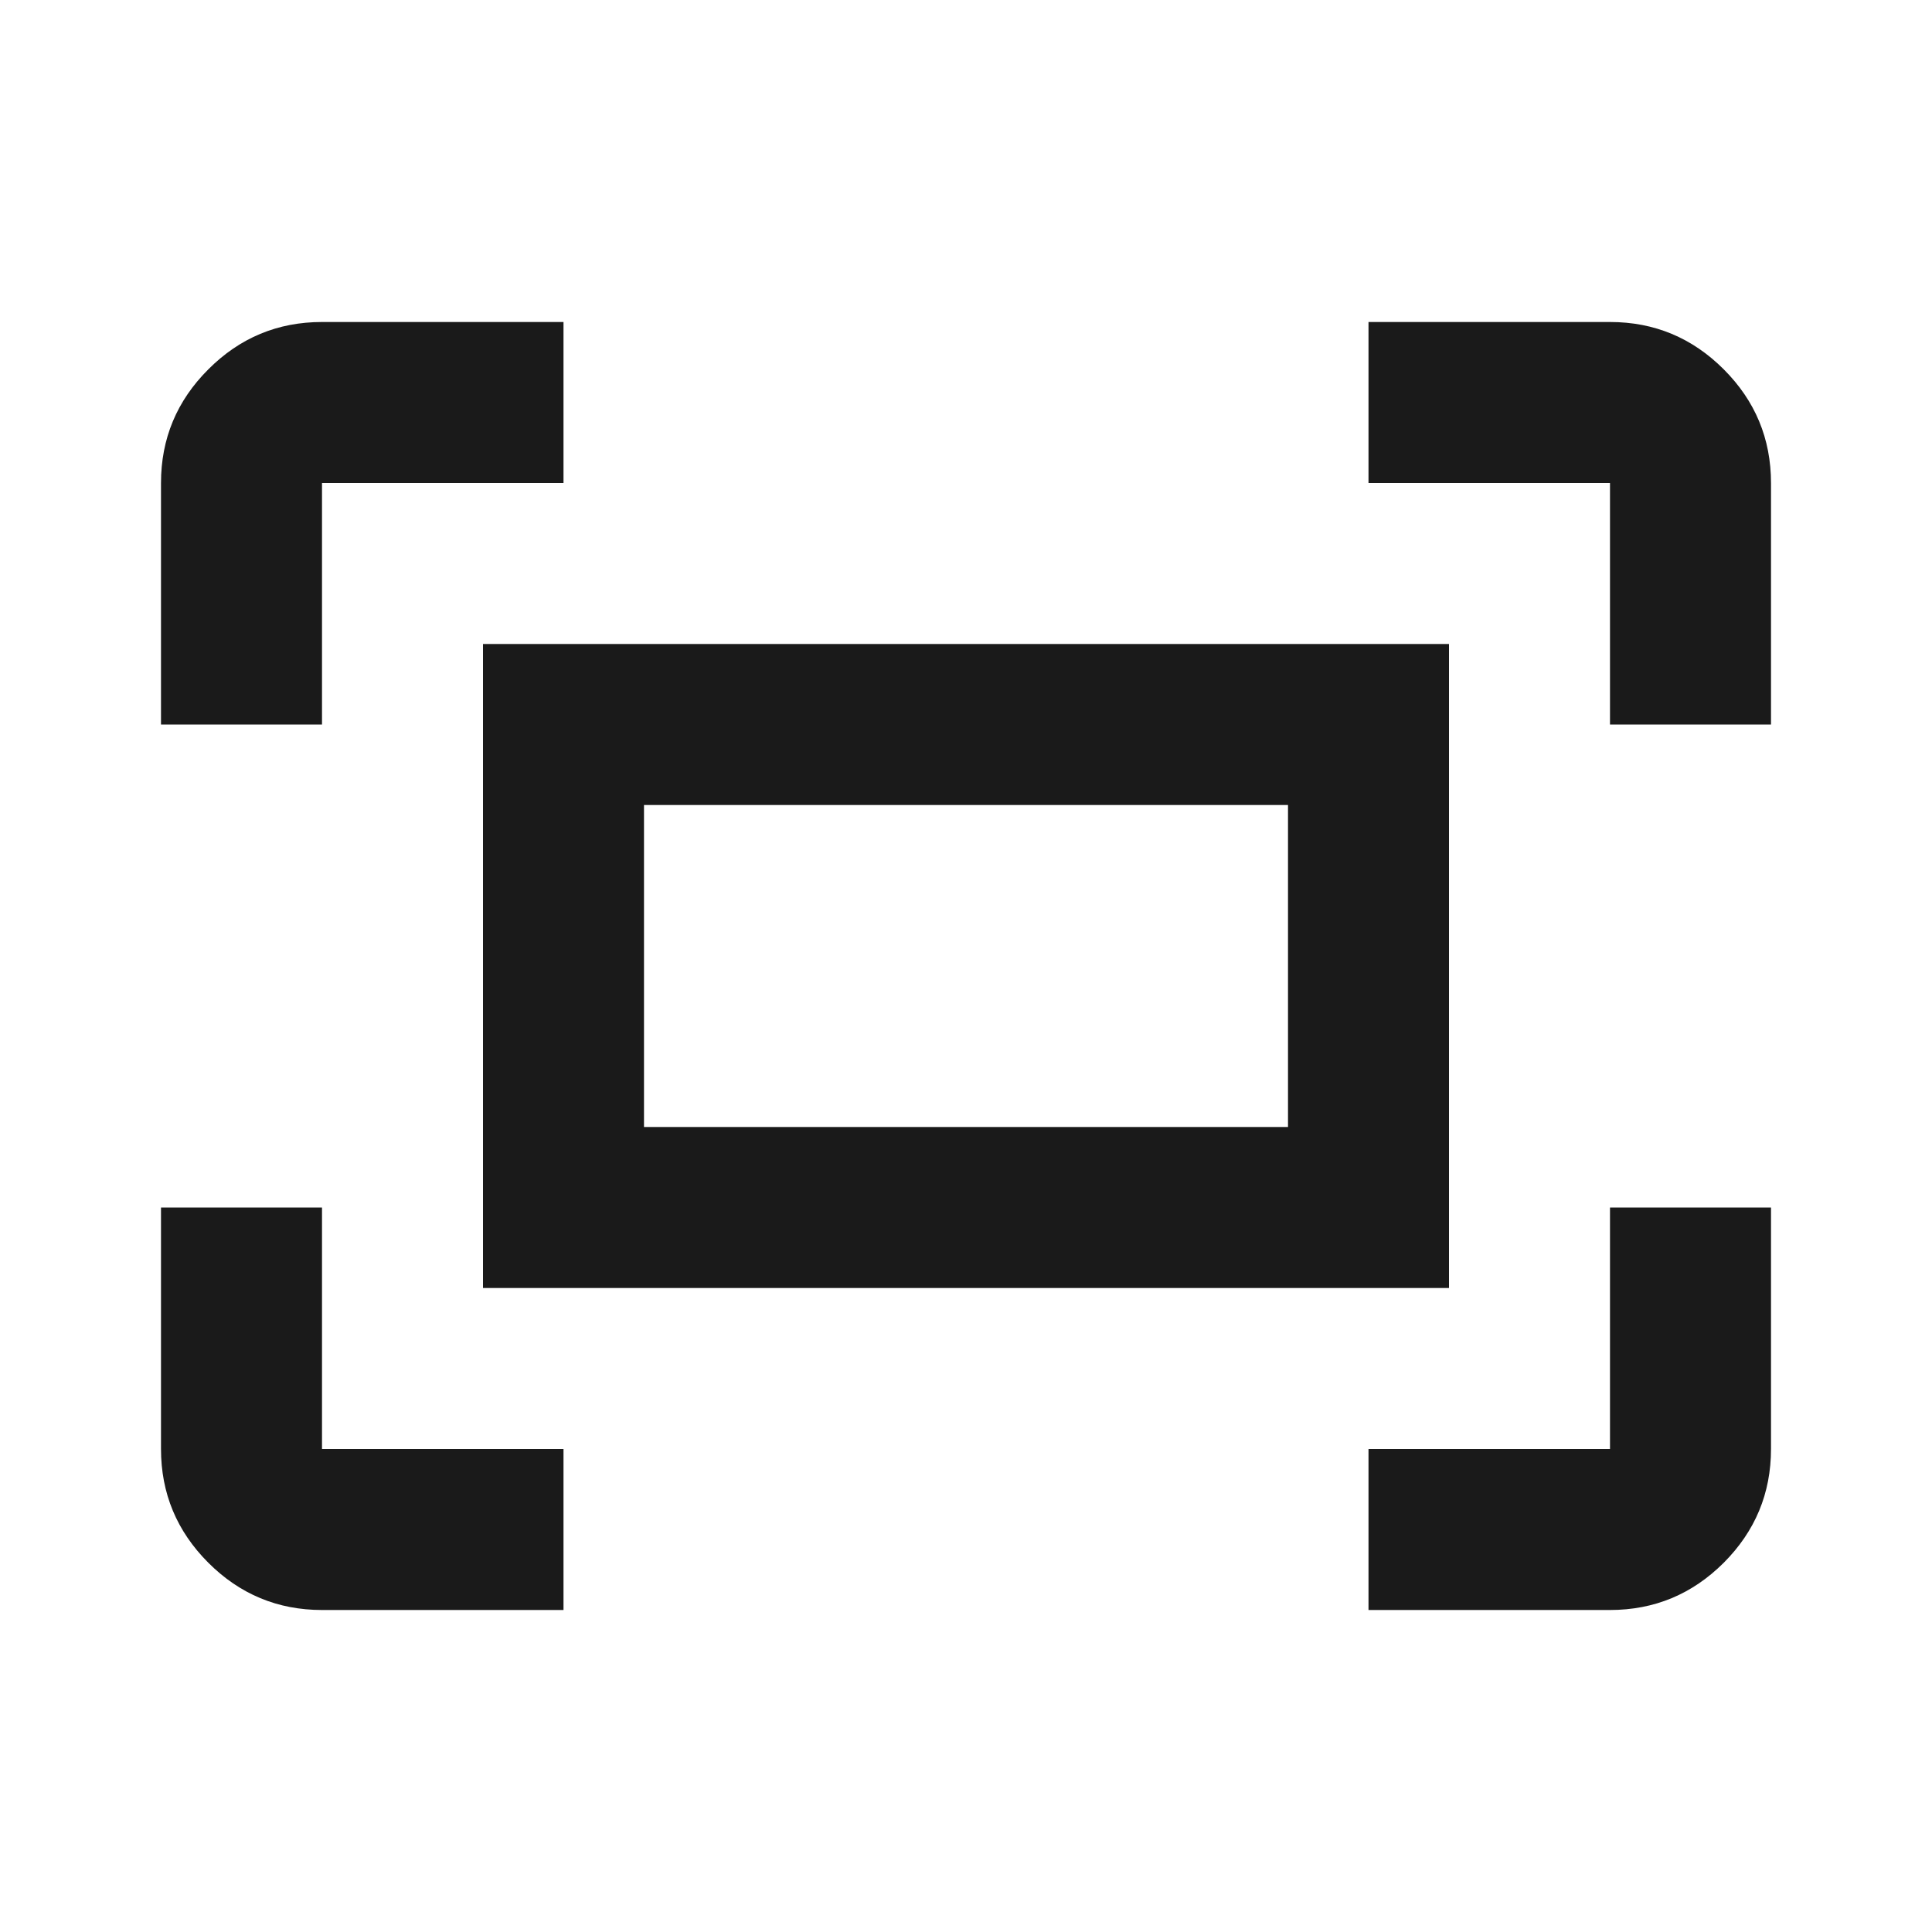 <svg width="24" height="24" viewBox="0 0 24 24" fill="none" xmlns="http://www.w3.org/2000/svg">
<mask id="mask0_29002_245353" style="mask-type:alpha" maskUnits="userSpaceOnUse" x="0" y="0" width="24" height="24">
<rect width="24" height="24" fill="#D9D9D9"/>
</mask>
<g mask="url(#mask0_29002_245353)">
<path d="M20 9V6H17V4H20C20.55 4 21.021 4.196 21.413 4.588C21.804 4.979 22 5.45 22 6V9H20ZM2 9V6C2 5.45 2.196 4.979 2.588 4.588C2.979 4.196 3.45 4 4 4H7V6H4V9H2ZM17 20V18H20V15H22V18C22 18.55 21.804 19.021 21.413 19.413C21.021 19.804 20.55 20 20 20H17ZM4 20C3.45 20 2.979 19.804 2.588 19.413C2.196 19.021 2 18.55 2 18V15H4V18H7V20H4ZM6 16V8H18V16H6ZM8 14H16V10H8V14Z" fill="#1A1A1A"/>
</g>
</svg>
